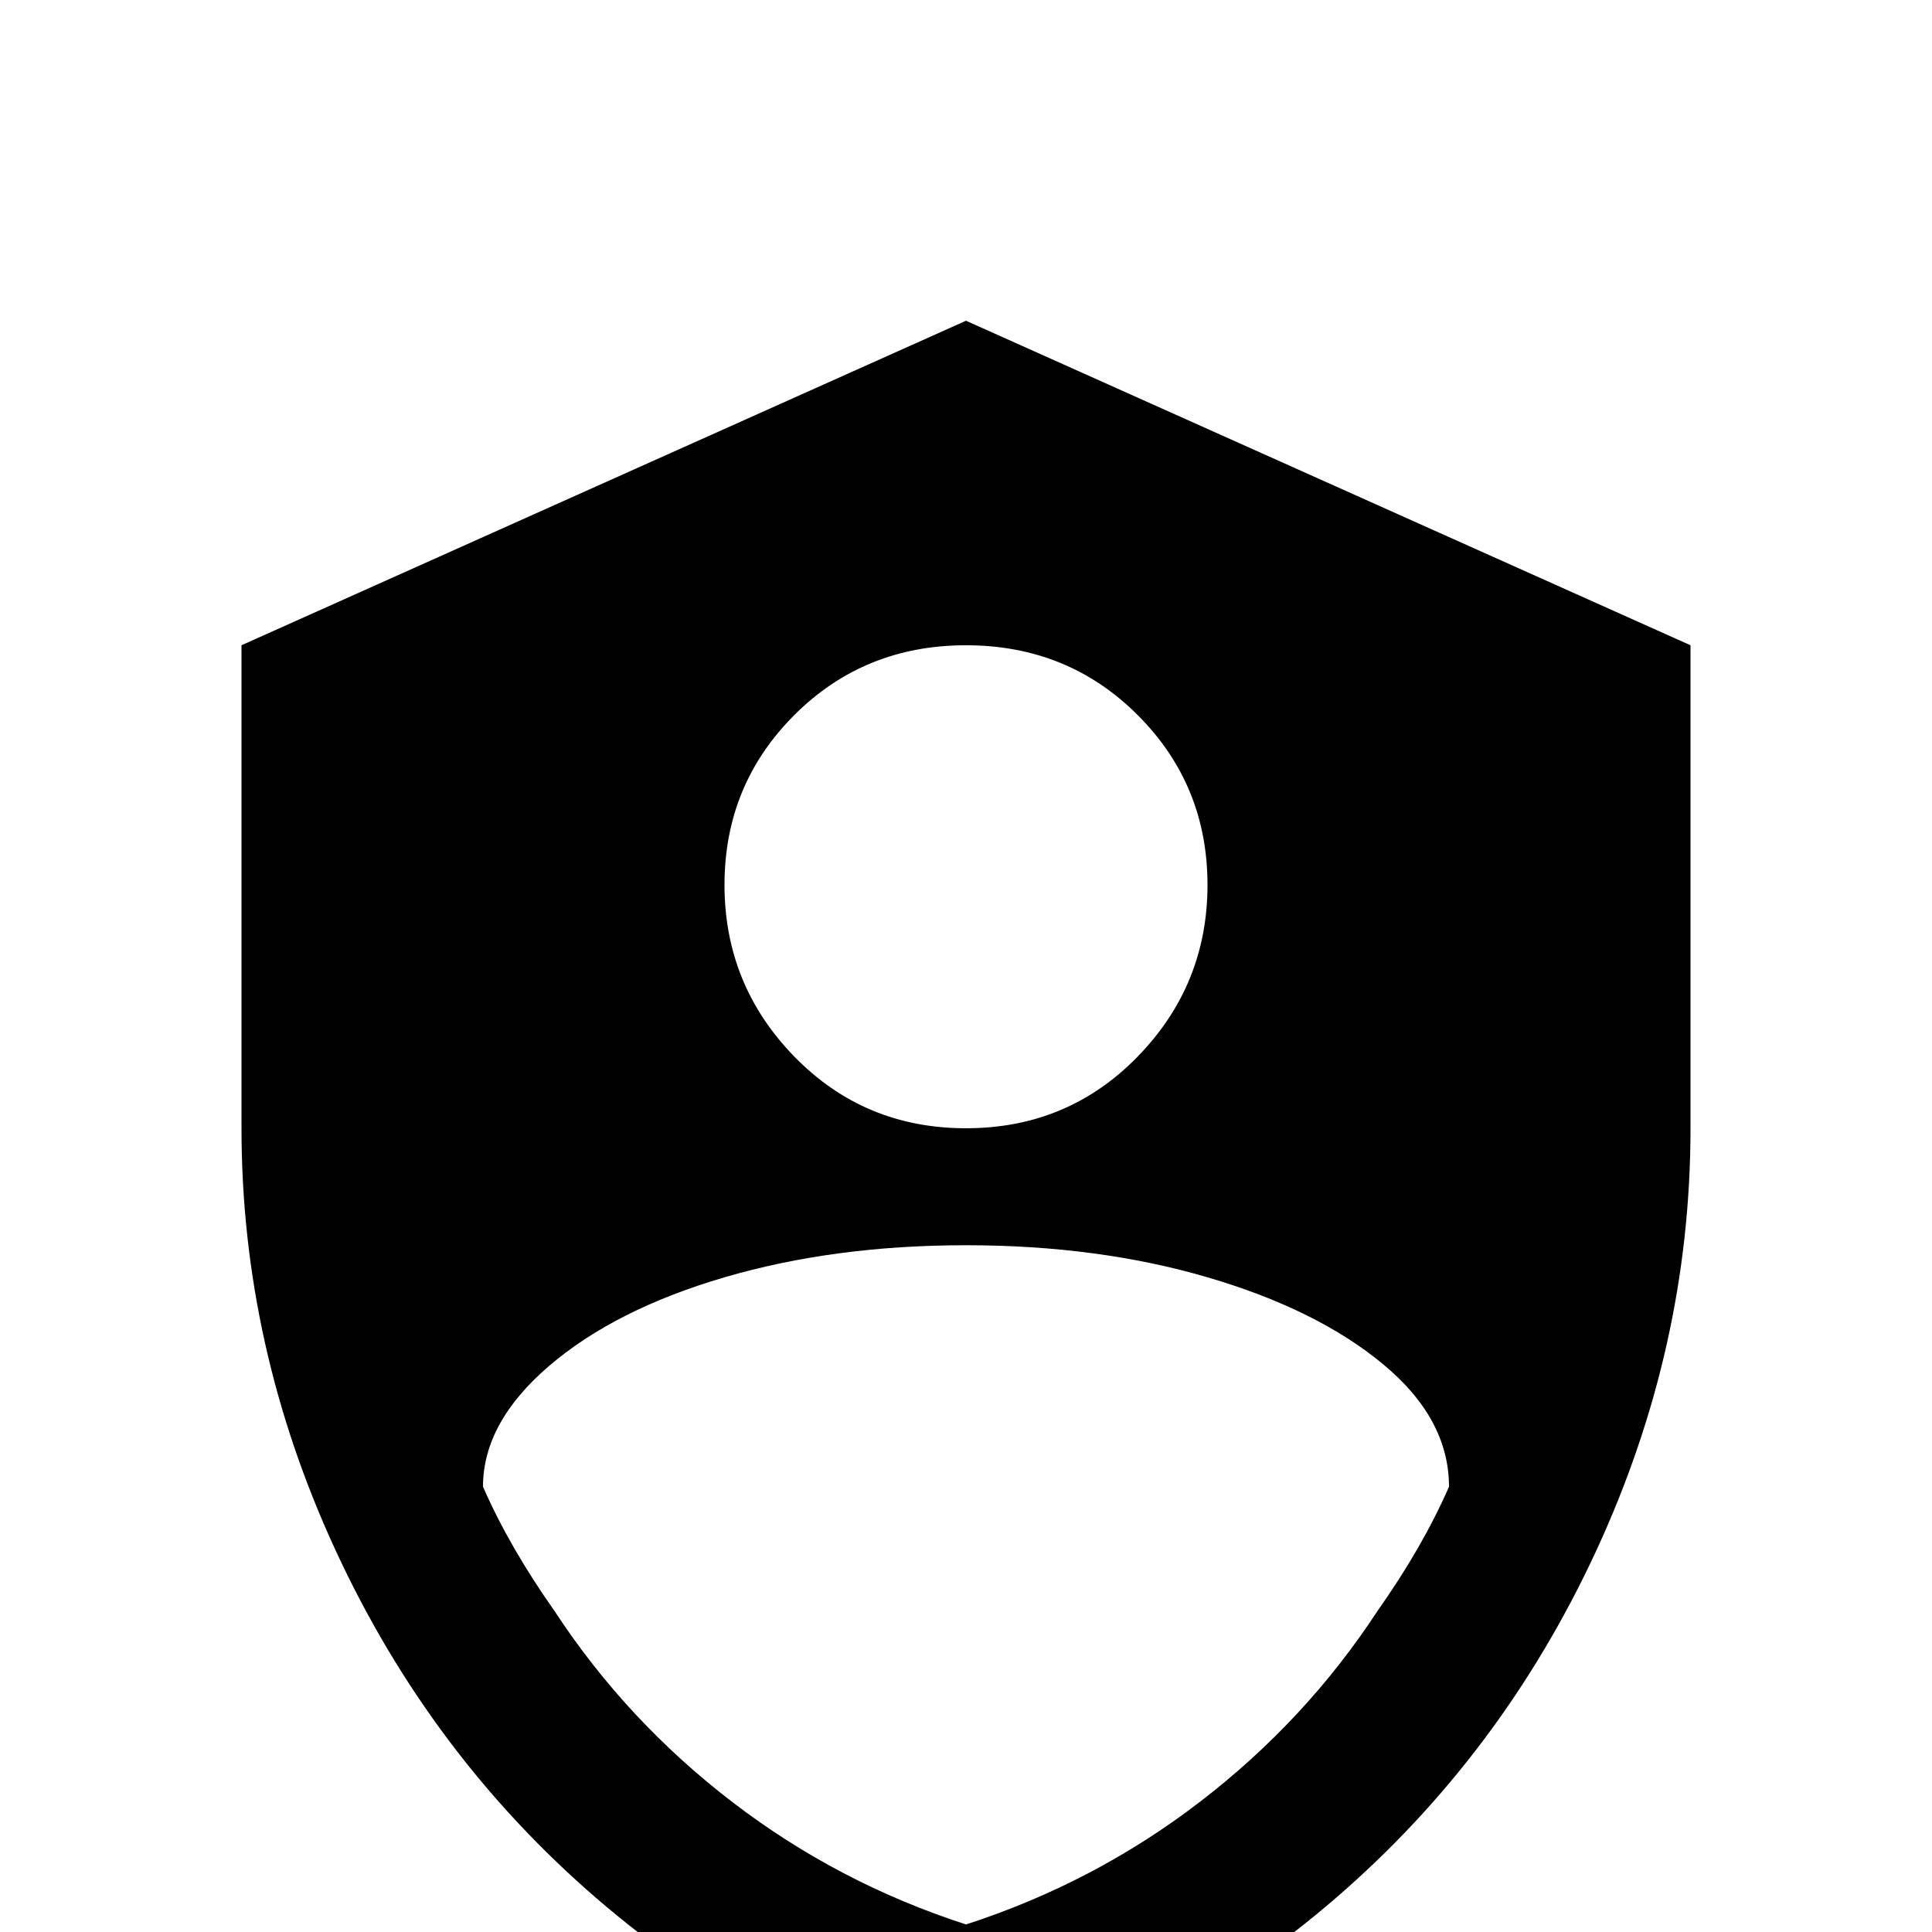 <svg xmlns="http://www.w3.org/2000/svg" viewBox="0 -512 512 512">
	<path fill="#000000" d="M256 -427L64 -341V-213Q64 -155 89 -101Q114 -47 158 -9Q202 29 256 43Q310 29 354 -9Q398 -47 423 -101Q448 -155 448 -213V-341ZM256 -341Q283 -341 301.5 -322.5Q320 -304 320 -277.5Q320 -251 301.5 -232Q283 -213 256 -213Q229 -213 210.5 -232Q192 -251 192 -277.5Q192 -304 210.5 -322.5Q229 -341 256 -341ZM365 -85Q346 -56 318 -34.5Q290 -13 256 -2Q222 -13 194 -34.5Q166 -56 147 -85Q135 -102 128 -118Q128 -135 145.5 -150Q163 -165 192 -173.5Q221 -182 256 -182Q291 -182 320 -173.5Q349 -165 366.5 -150.5Q384 -136 384 -118Q377 -102 365 -85Z"/>
</svg>